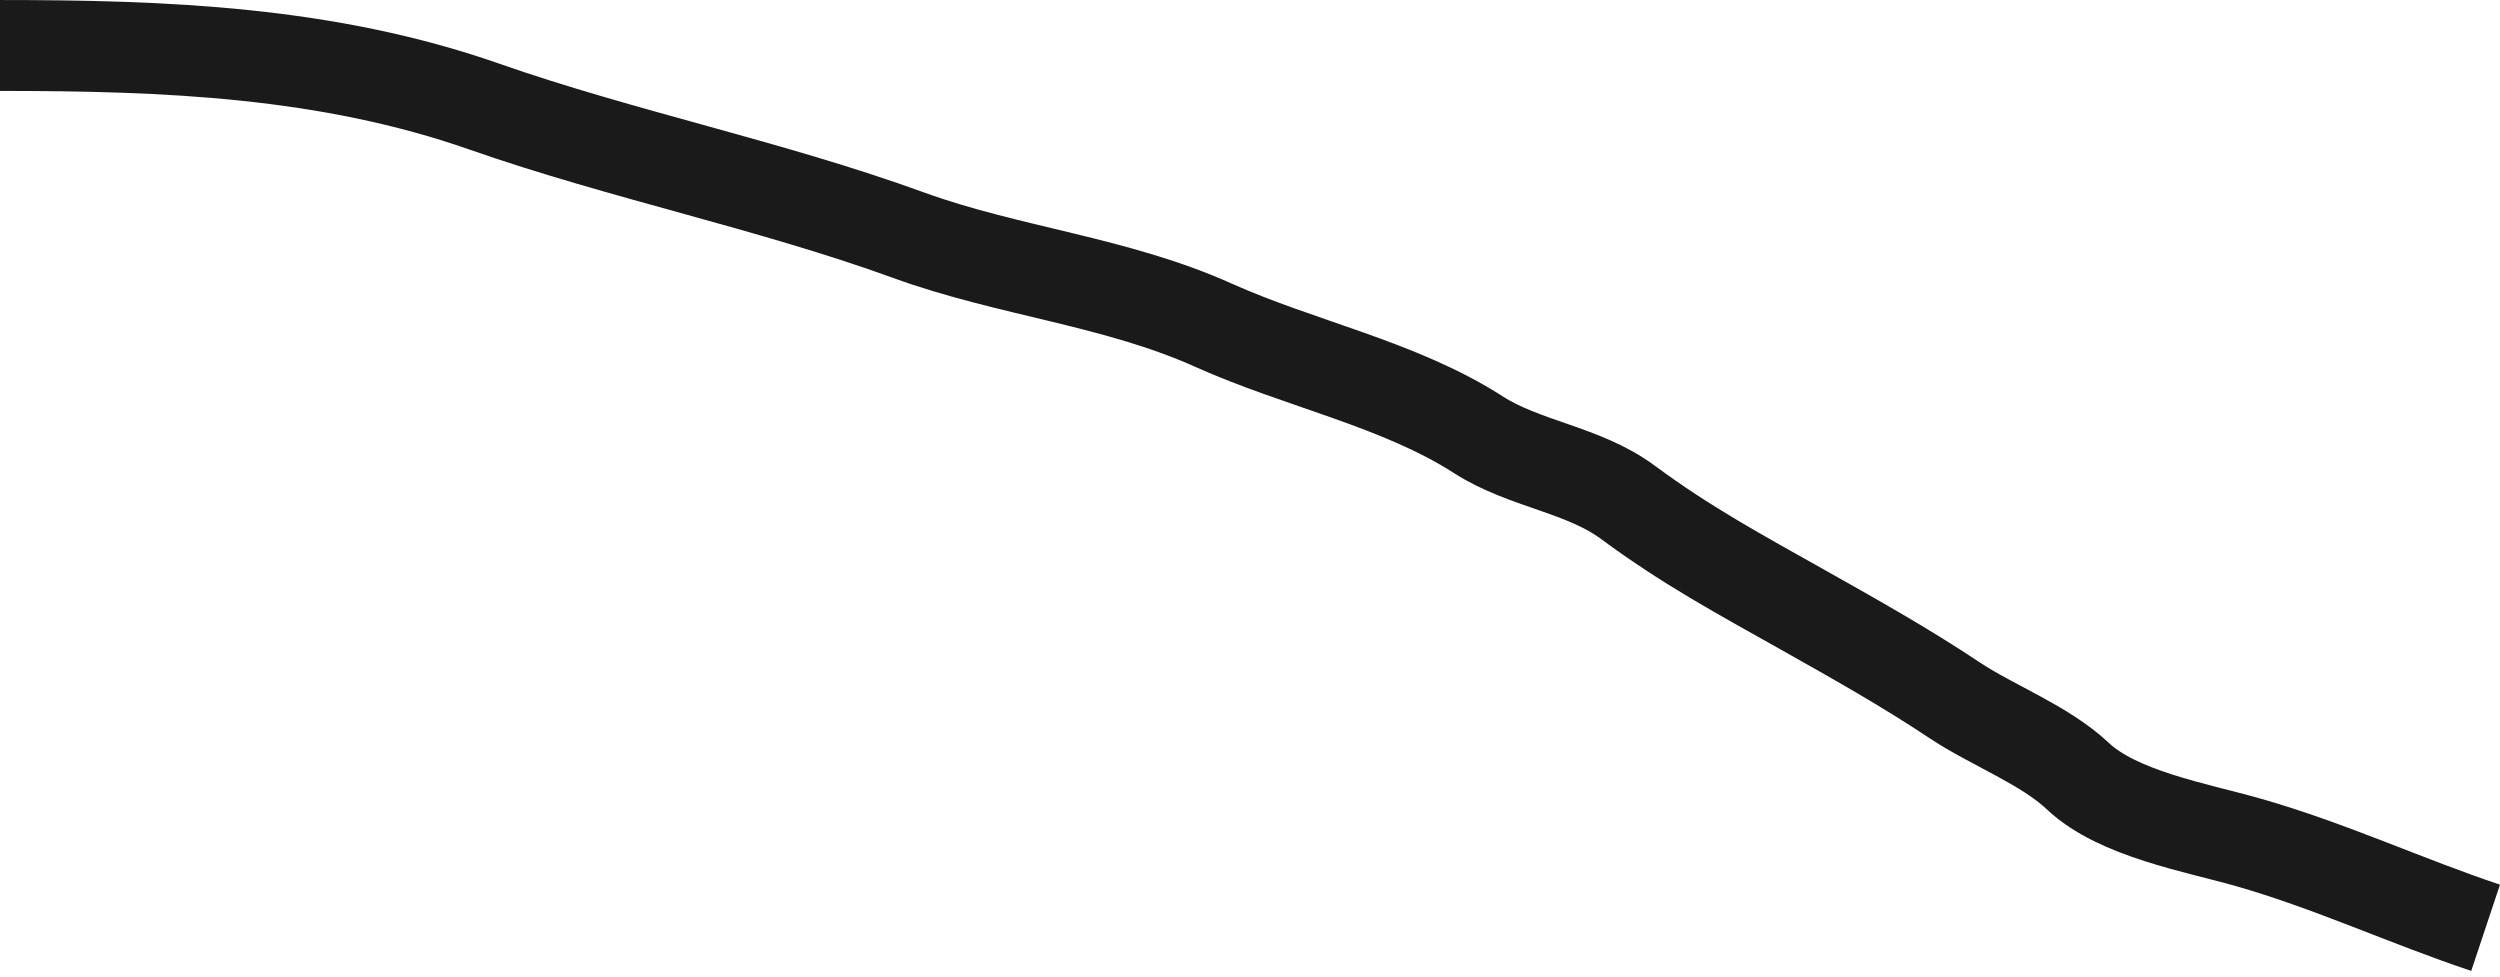 <svg width="110" height="43" viewBox="0 0 110 43" fill="none" xmlns="http://www.w3.org/2000/svg">
<path d="M0 2.001C7.265 2.001 14.403 2.273 21.312 4.691C27.396 6.821 33.901 8.139 39.981 10.35C44.366 11.944 49.111 12.382 53.408 14.316C57.152 16 61.583 16.902 65.027 19.116C67.086 20.44 69.664 20.647 71.636 22.108C74.195 24.003 76.567 25.281 79.335 26.838C81.585 28.104 83.838 29.369 85.991 30.804C87.65 31.91 89.973 32.779 91.418 34.144C93.189 35.817 96.636 36.41 98.931 37.066C102.54 38.097 105.883 39.661 109.367 40.822" stroke="#1A1A1A" stroke-width="4" stroke-linejoin="round"/>
</svg>
